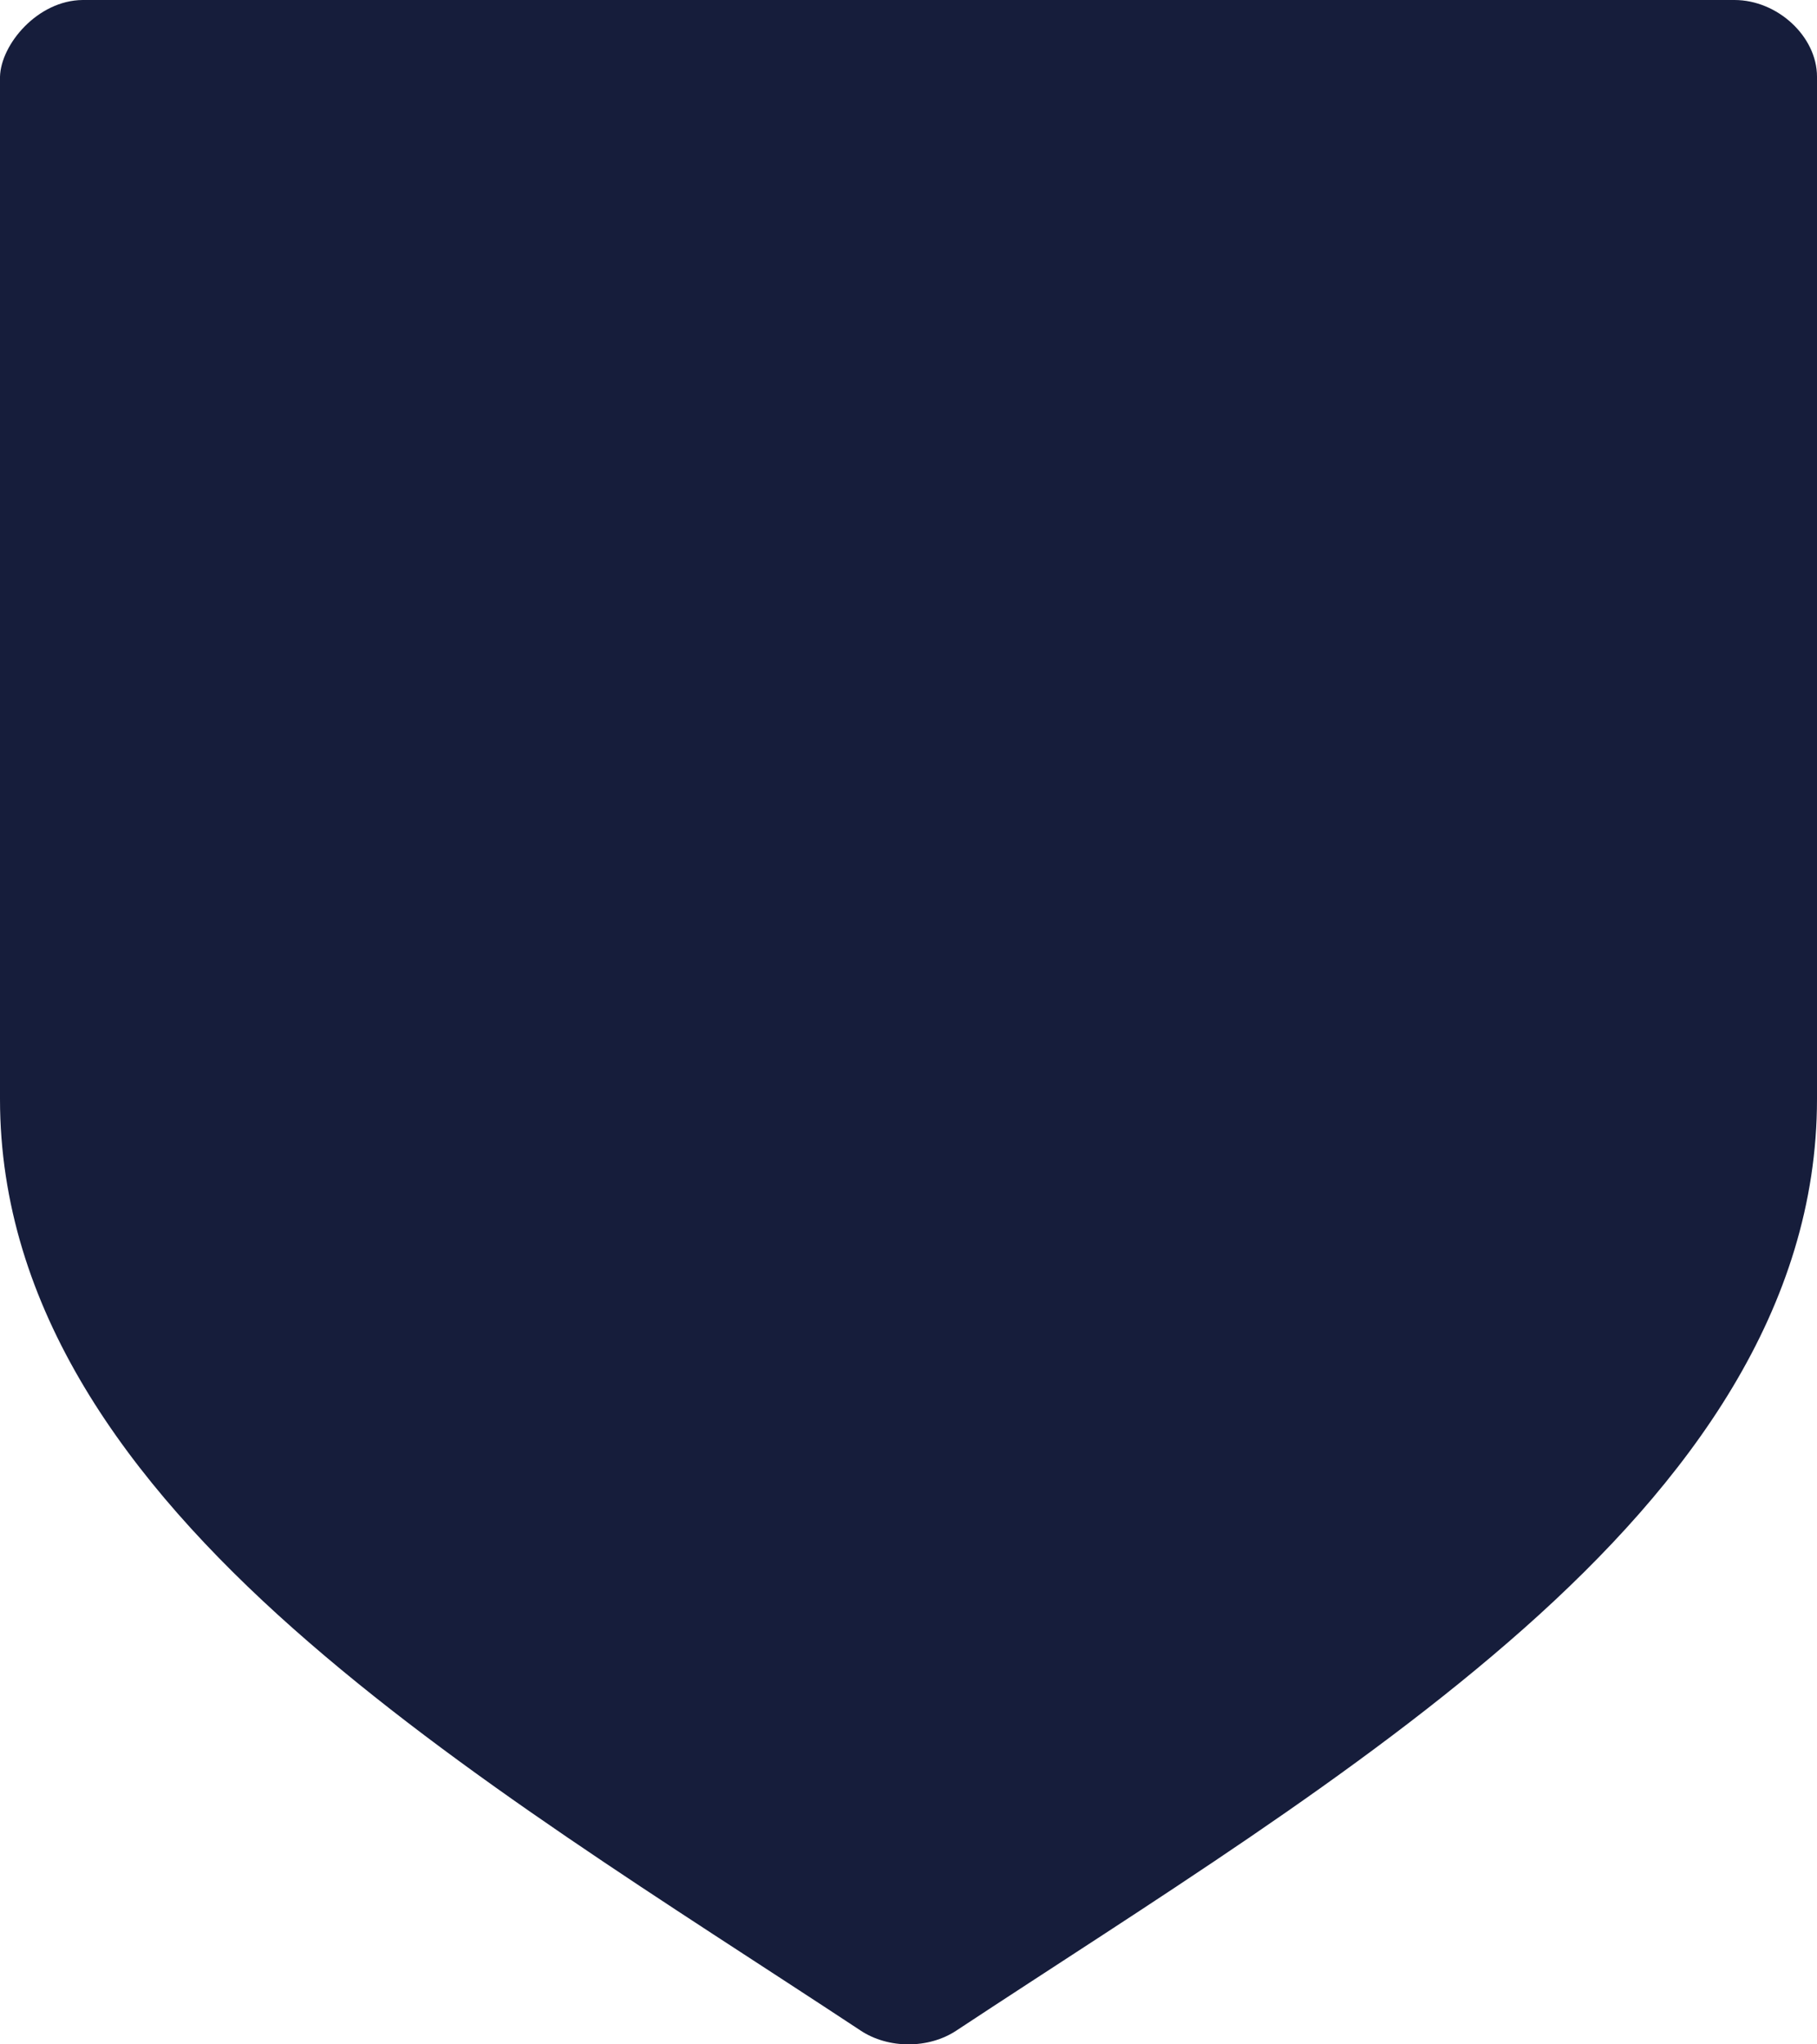<svg width="16" height="18" viewBox="0 0 16 18" fill="none" xmlns="http://www.w3.org/2000/svg">
<path d="M0 0.675V9.677C0 11.521 1.121 13.044 2.583 14.34C4.045 15.636 5.885 16.761 7.576 17.877C7.821 18.041 8.179 18.041 8.424 17.877C10.115 16.761 11.954 15.636 13.417 14.34C14.879 13.044 16 11.521 16 9.677V0.675C16 0.322 15.653 3.60079e-05 15.273 0H0.727C0.33 0.004 0.008 0.391 0 0.675Z" fill="#161D3B"/>
</svg>
